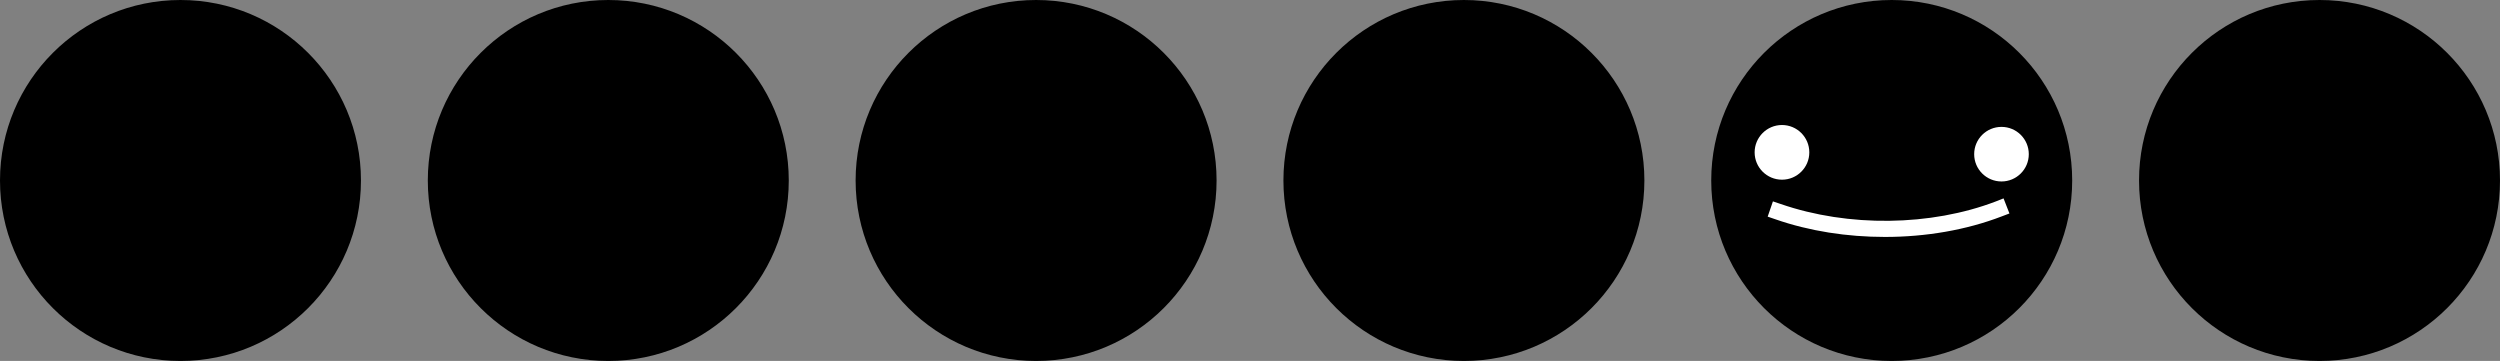<?xml version="1.0" encoding="utf-8"?>
<!-- Generator: Adobe Illustrator 16.0.3, SVG Export Plug-In . SVG Version: 6.00 Build 0)  -->
<!DOCTYPE svg PUBLIC "-//W3C//DTD SVG 1.1//EN" "http://www.w3.org/Graphics/SVG/1.1/DTD/svg11.dtd">
<svg version="1.1" id="Calque_1" xmlns="http://www.w3.org/2000/svg" xmlns:xlink="http://www.w3.org/1999/xlink" x="0px" y="0px"
	 width="675.903px" height="97.59px" viewBox="0 0 675.903 97.59" enable-background="new 0 0 675.903 97.59" xml:space="preserve">
<rect x="0" y="0" width="675.903" height="97.59" fill="#808080" stroke="none"/>
<circle cx="48.795" cy="48.795" r="48.795"/>
<circle cx="164.458" cy="48.795" r="48.795"/>
<circle cx="280.12" cy="48.795" r="48.795"/>
<circle cx="395.783" cy="48.795" r="48.795"/>
<circle cx="511.445" cy="48.795" r="48.795"/>
<circle cx="627.107" cy="48.795" r="48.795"/>
<path fill="#FFFFFF" d="M481.78,33.797c4.08,0,7.387,3.315,7.387,7.396c0,4.081-3.307,7.387-7.387,7.387
	c-4.082,0-7.396-3.306-7.396-7.387C474.384,37.112,477.698,33.797,481.78,33.797z"/>
<path fill="#FFFFFF" d="M539.64,54.444c-17.626,6.746-39.939,7.031-58.225,0.704l-2.086-0.704l-1.417,4.126l2.077,0.713
	c9.231,3.217,19.443,4.776,29.62,4.776c11.005,0,21.966-1.854,31.599-5.561l2.067-0.784l-1.595-4.081L539.64,54.444z"/>
<path fill="#FFFFFF" d="M541.128,34.305c4.072,0,7.379,3.297,7.379,7.378c0,4.073-3.307,7.378-7.379,7.378
	c-4.082,0-7.387-3.306-7.387-7.378C533.741,37.603,537.046,34.305,541.128,34.305z"/>
</svg>

